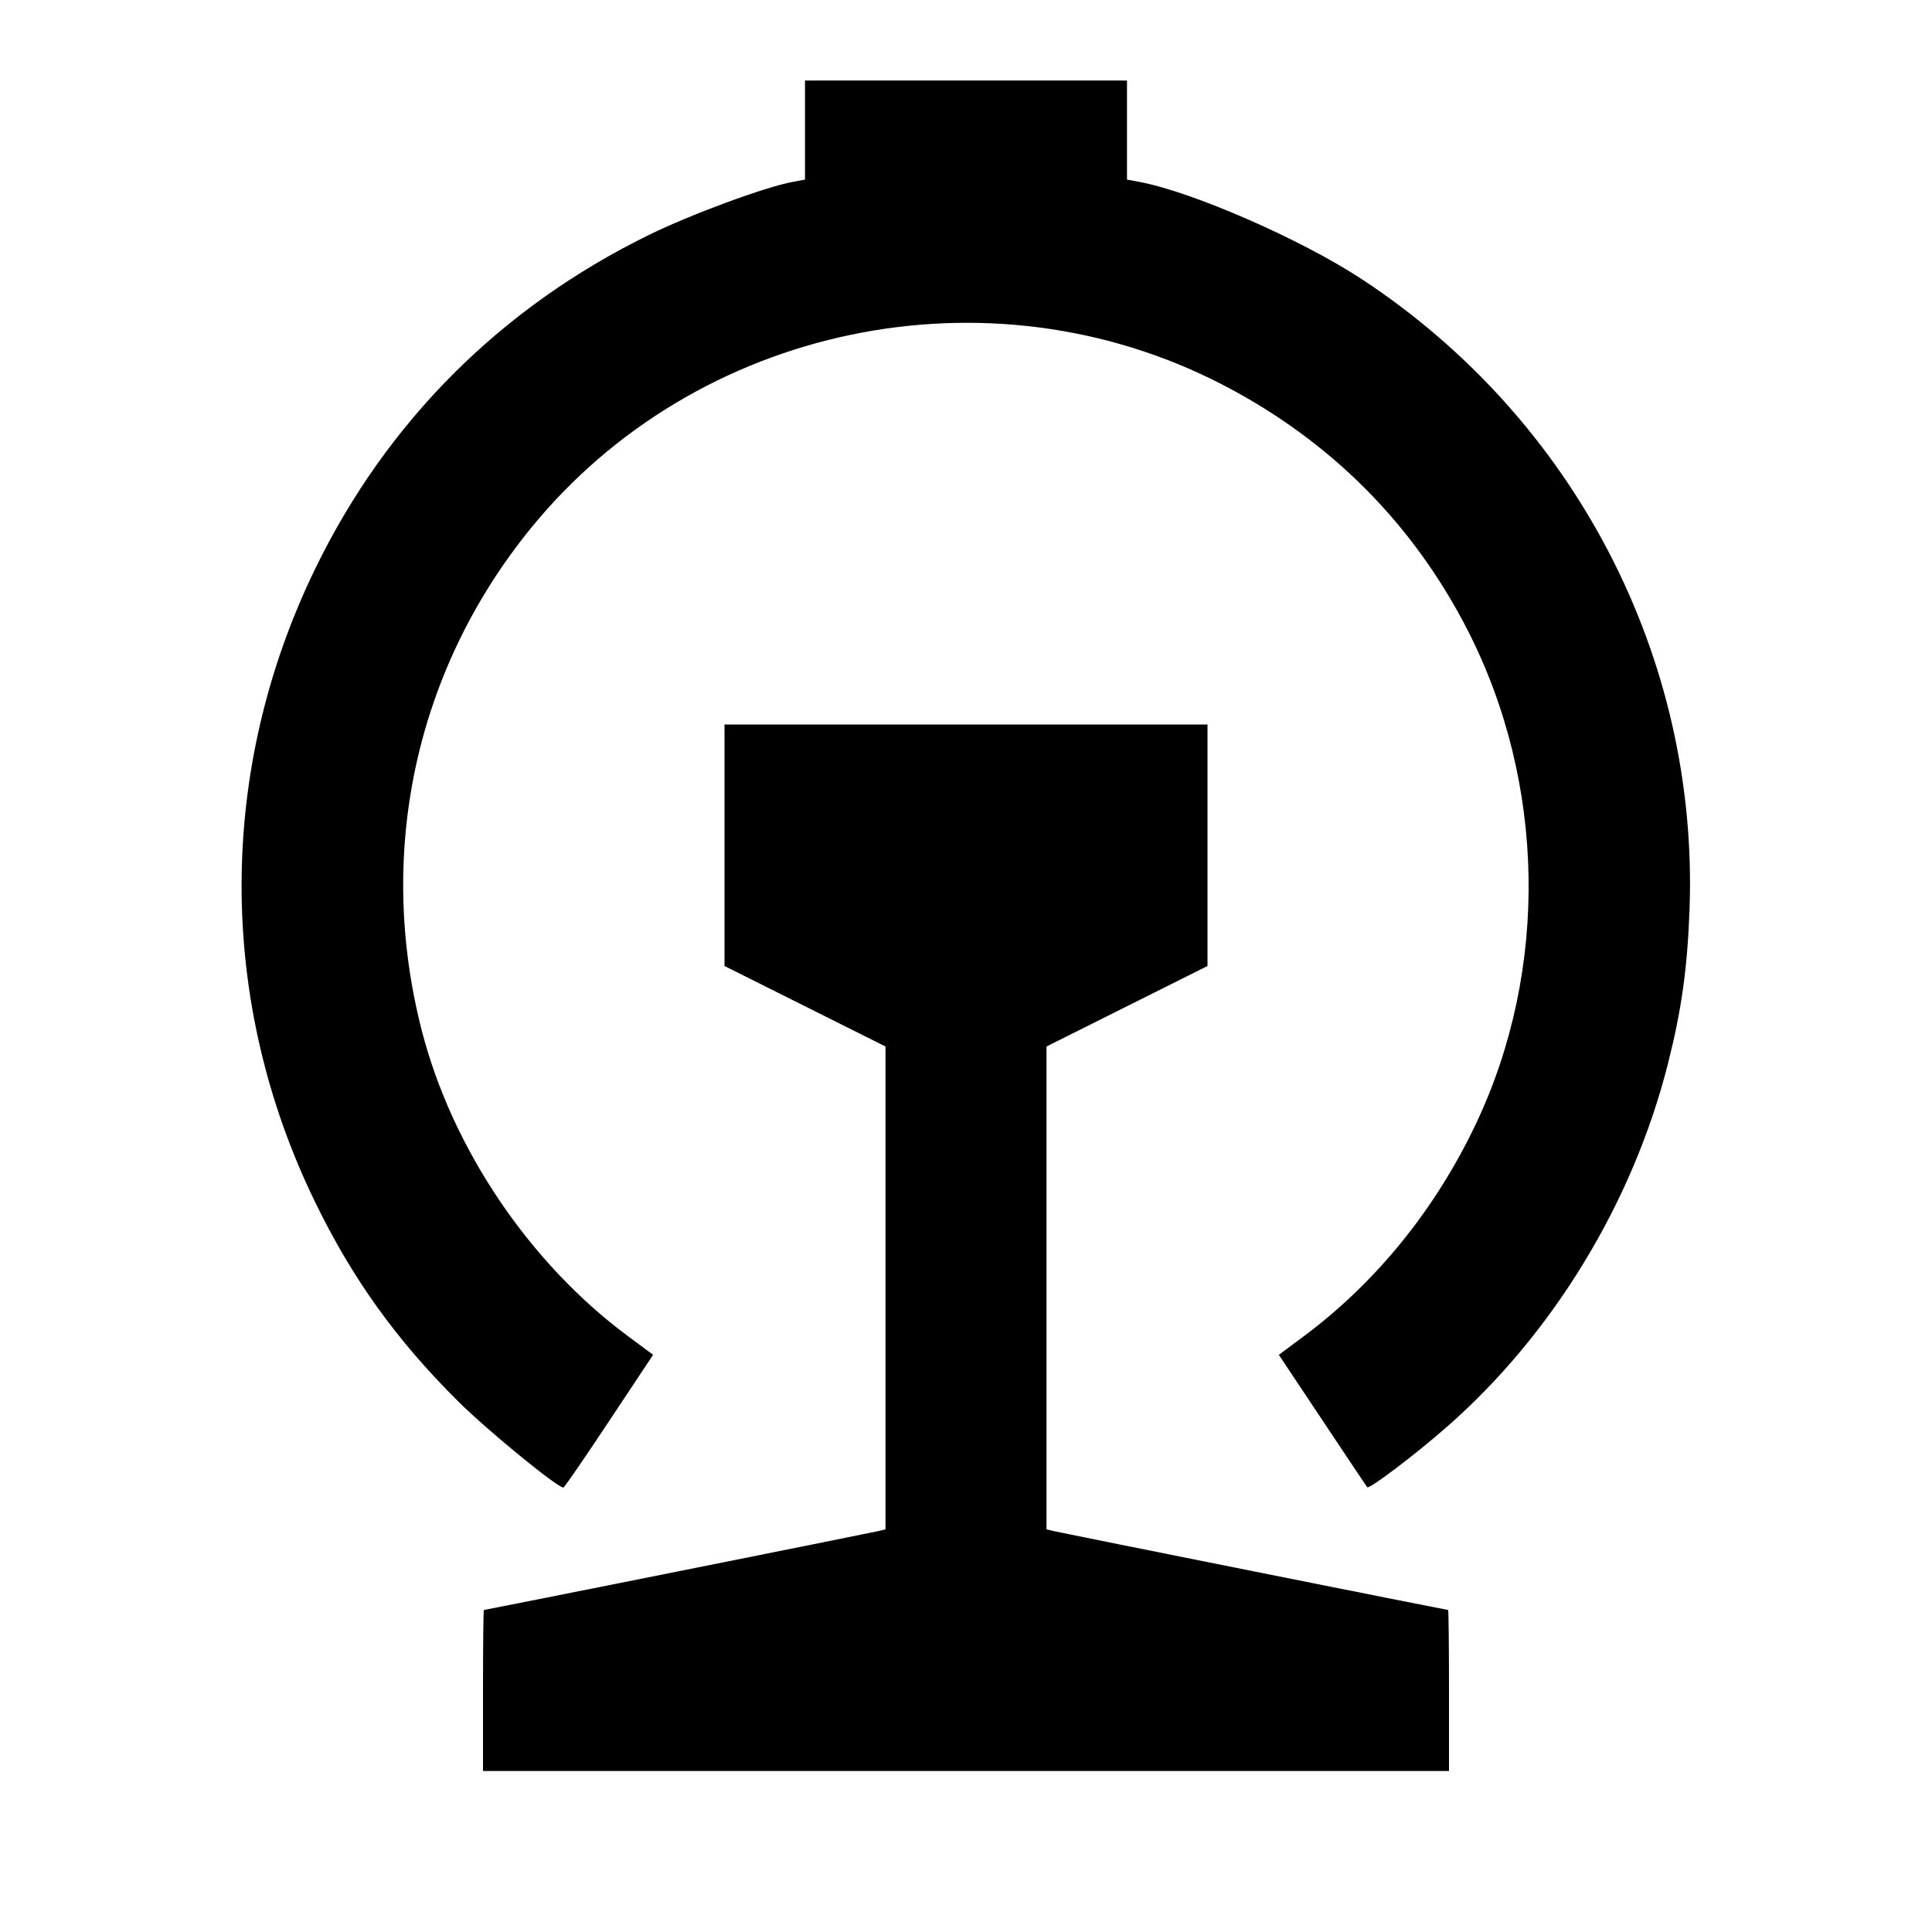 <svg viewBox="0 0 24 24" xmlns="http://www.w3.org/2000/svg"><path d="M10.000 1.616 L 10.000 2.231 9.850 2.259 C 9.506 2.322,8.582 2.663,8.060 2.919 C 6.223 3.819,4.806 5.236,3.918 7.060 C 2.696 9.571,2.695 12.435,3.918 14.940 C 4.382 15.892,4.926 16.648,5.694 17.411 C 6.056 17.770,6.927 18.483,6.999 18.479 C 7.011 18.478,7.266 18.107,7.566 17.654 L 8.113 16.830 7.798 16.596 C 6.576 15.690,5.616 14.266,5.239 12.800 C 4.672 10.593,5.162 8.327,6.587 6.571 C 8.647 4.031,12.284 3.274,15.191 4.781 C 16.526 5.473,17.555 6.505,18.234 7.833 C 19.202 9.729,19.242 12.041,18.339 13.951 C 17.836 15.016,17.097 15.929,16.193 16.602 L 15.886 16.830 16.429 17.645 C 16.727 18.093,16.977 18.467,16.984 18.475 C 17.008 18.503,17.582 18.069,17.969 17.729 C 19.287 16.577,20.287 14.935,20.722 13.205 C 20.890 12.538,20.961 12.030,20.988 11.300 C 21.103 8.174,19.561 5.207,16.920 3.470 C 16.169 2.975,14.807 2.380,14.150 2.259 L 14.000 2.231 14.000 1.616 L 14.000 1.000 12.000 1.000 L 10.000 1.000 10.000 1.616 M9.000 10.500 L 9.000 12.000 10.000 12.500 L 11.000 13.000 11.000 15.999 L 11.000 18.998 10.910 19.020 C 10.815 19.043,6.030 20.000,6.011 20.000 C 6.005 20.000,6.000 20.450,6.000 21.000 L 6.000 22.000 12.000 22.000 L 18.000 22.000 18.000 21.000 C 18.000 20.450,17.995 20.000,17.989 20.000 C 17.970 20.000,13.185 19.043,13.090 19.020 L 13.000 18.998 13.000 15.999 L 13.000 13.000 14.000 12.500 L 15.000 12.000 15.000 10.500 L 15.000 9.000 12.000 9.000 L 9.000 9.000 9.000 10.500 " stroke="none" fill-rule="evenodd" fill="black"></path></svg>